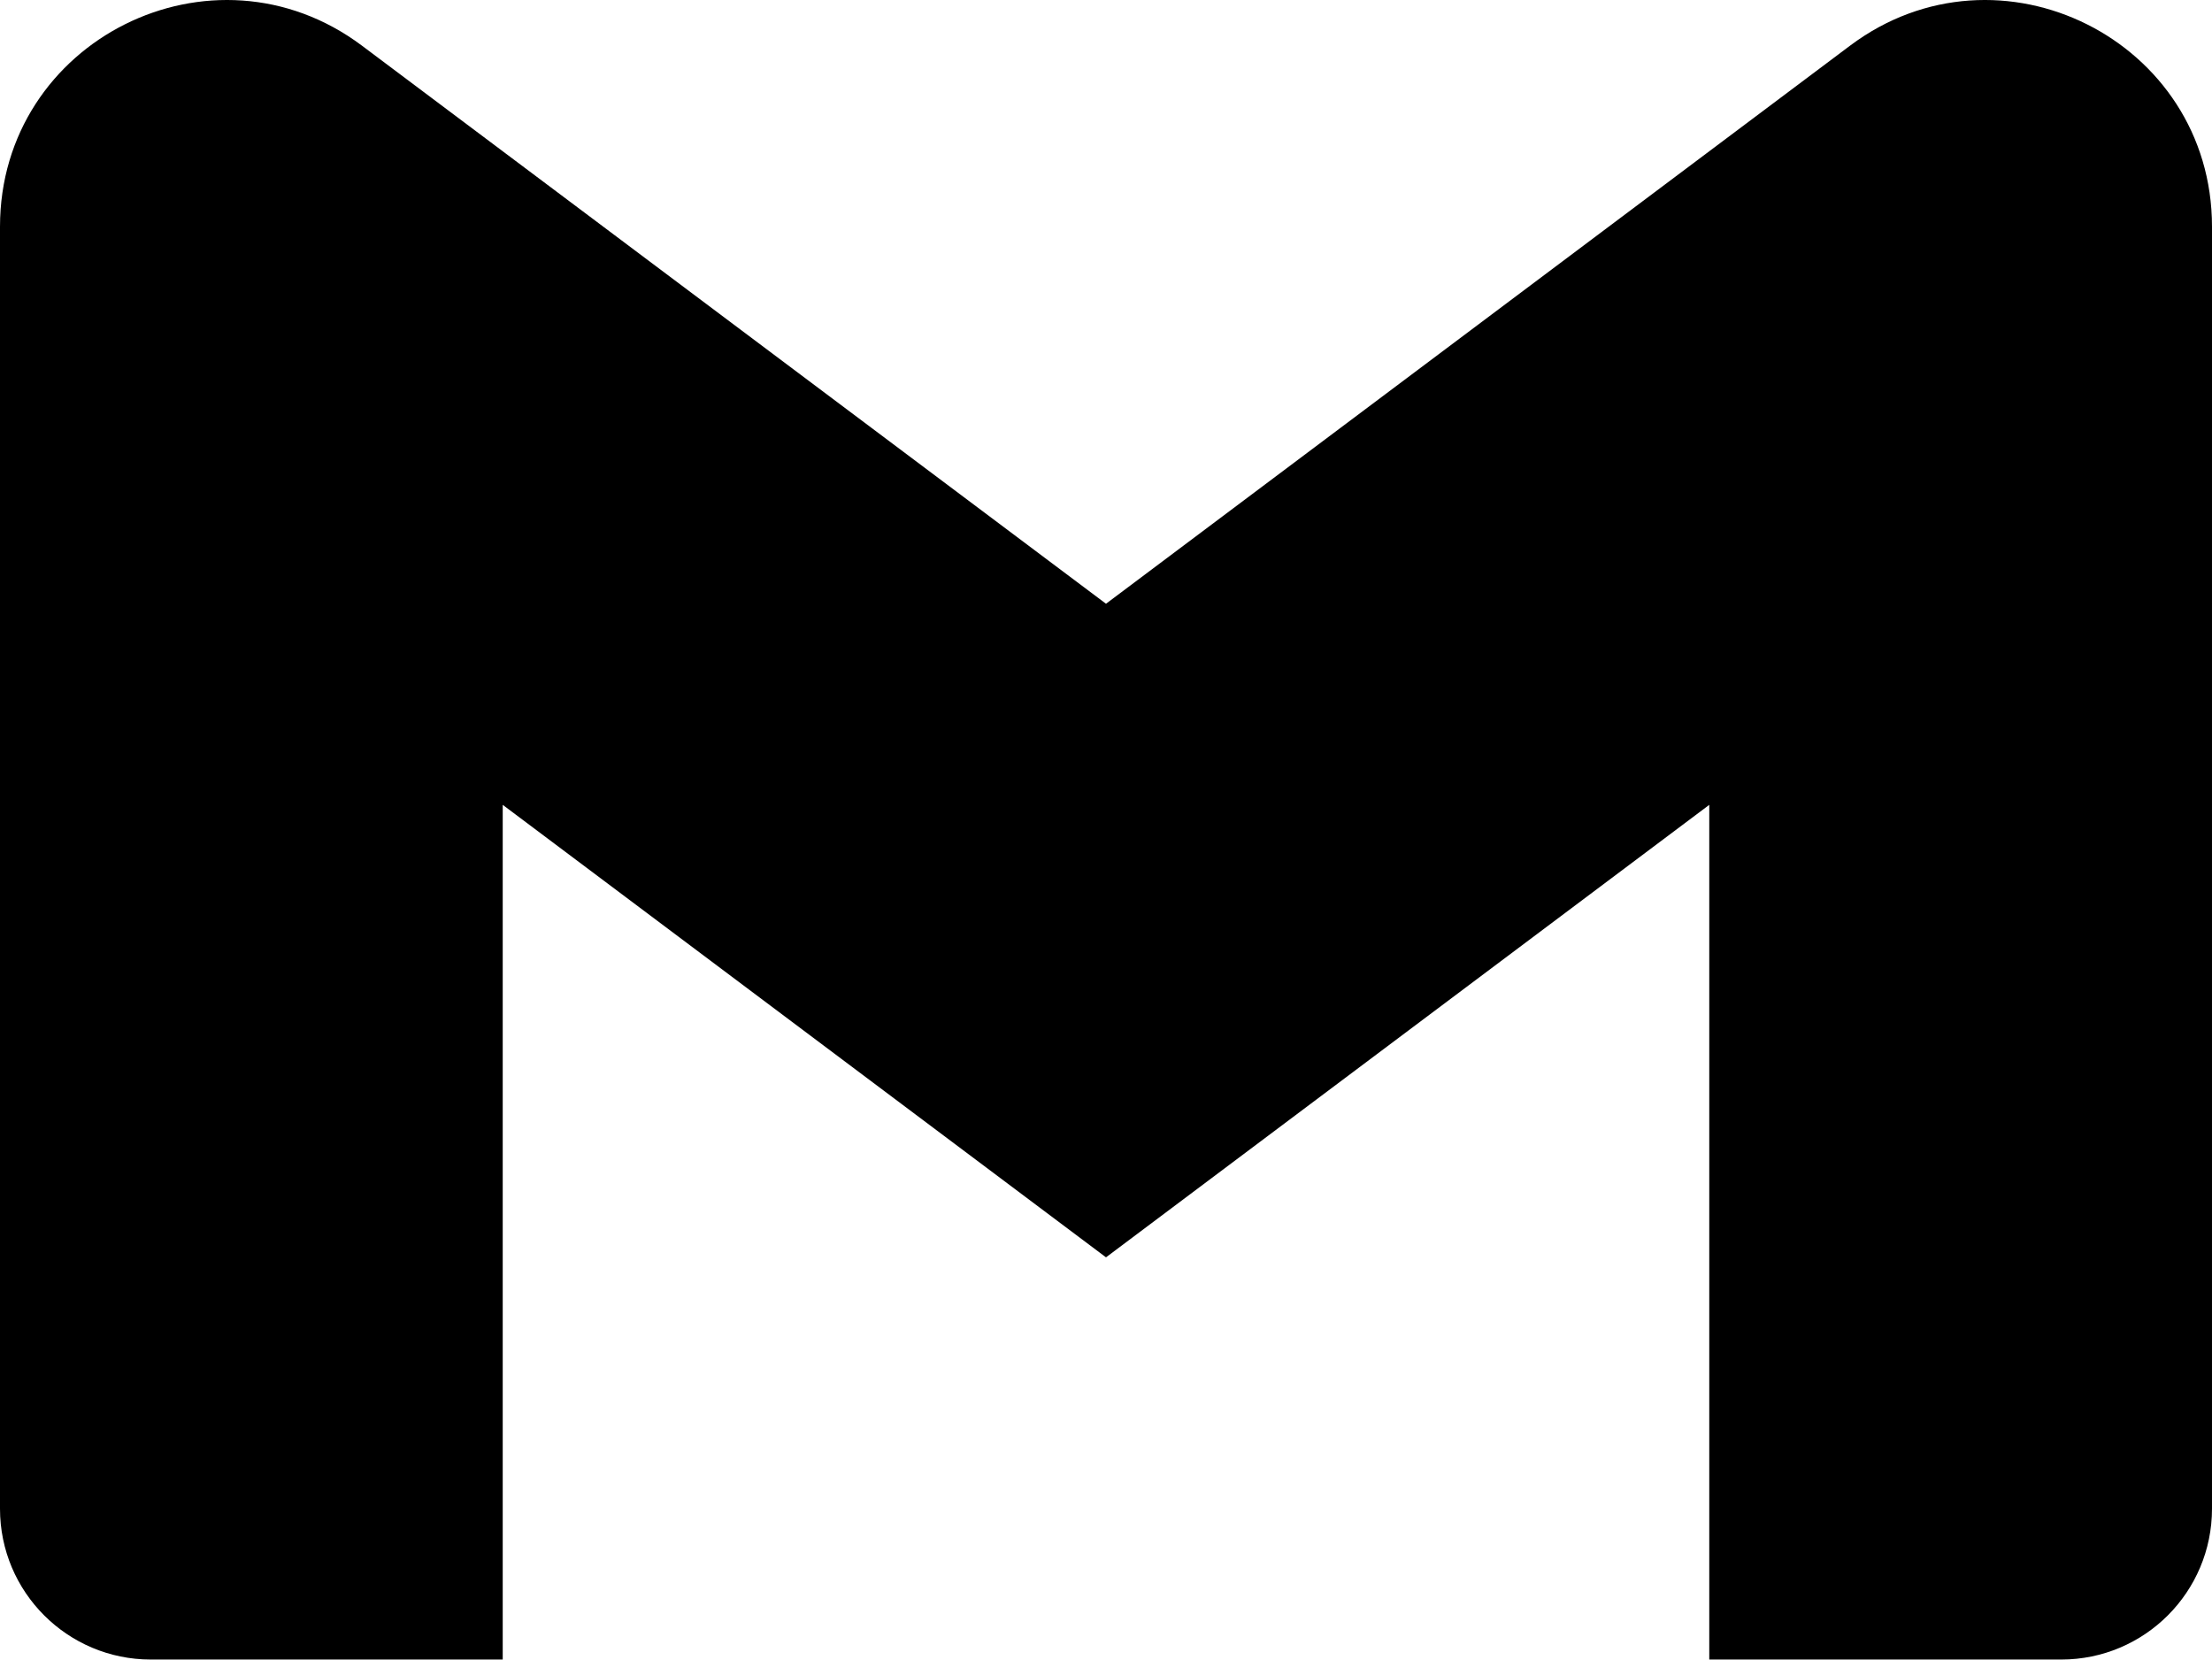 <svg xmlns="http://www.w3.org/2000/svg" viewBox="52 41.983 88 66.02">
  <path d="M58 108h14V74L52 59v43c0 3.32 2.69 6 6 6
M120 108h14c3.32 0 6-2.69 6-6V59l-20 15
M120 48v26l20-15v-8c0-7.42-8.47-11.65-14.4-7.2
M72 74V48l24 18 24-18v26L96 92
M52 51v8l20 15V48l-5.6-4.2c-5.94-4.45-14.4-.22-14.4 7.2" fill="#000000"/>
</svg>